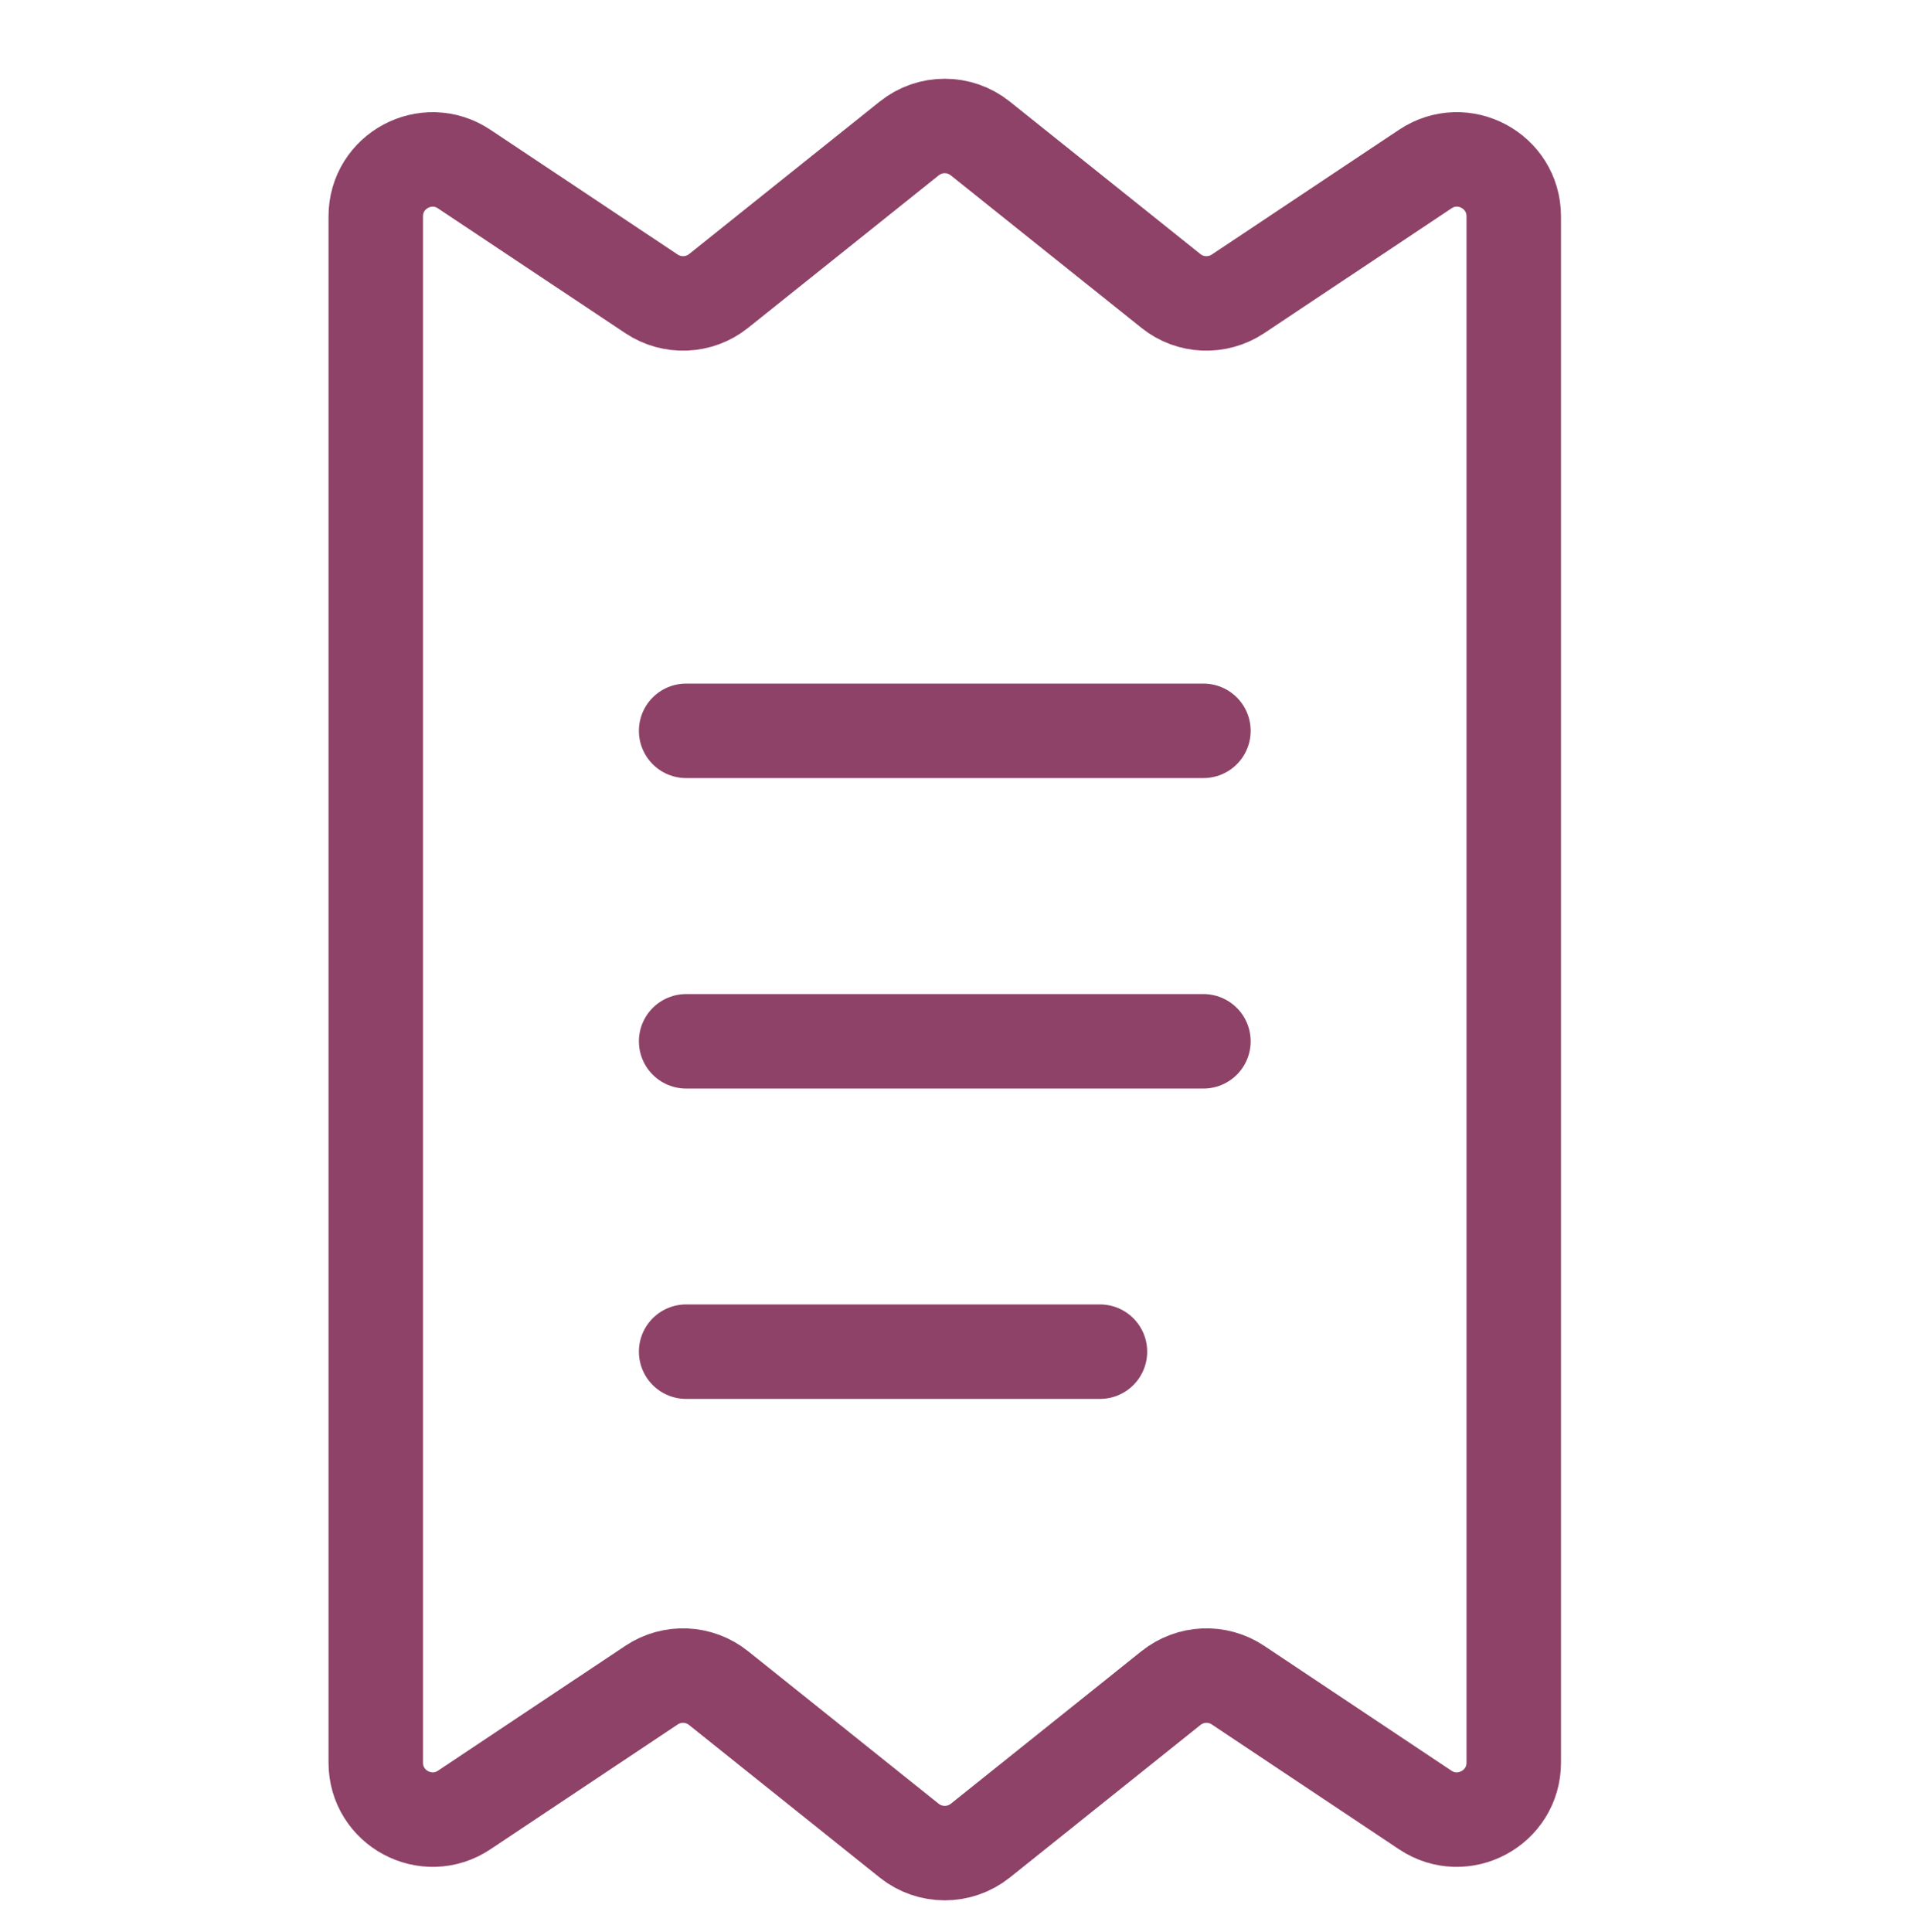 <?xml version="1.0" encoding="utf-8"?>
<!-- Generator: Adobe Illustrator 16.0.0, SVG Export Plug-In . SVG Version: 6.00 Build 0)  -->
<!DOCTYPE svg PUBLIC "-//W3C//DTD SVG 1.1//EN" "http://www.w3.org/Graphics/SVG/1.1/DTD/svg11.dtd">
<svg version="1.1" id="Layer_1" xmlns="http://www.w3.org/2000/svg" xmlns:xlink="http://www.w3.org/1999/xlink" x="0px" y="0px"
	 width="30.5px" height="30.667px" viewBox="0 0 30.5 30.667" enable-background="new 0 0 30.5 30.667" xml:space="preserve">
<path fill="none" stroke="#8E4267" stroke-width="1.5" d="M24.034,27.982V3.435c0-0.722-0.804-1.152-1.405-0.751l-2.973,1.981
	c-0.328,0.218-0.76,0.2-1.065-0.046l-3.027-2.421c-0.33-0.264-0.798-0.264-1.128,0l-3.027,2.421
	c-0.307,0.246-0.738,0.264-1.065,0.046L7.37,2.684c-0.6-0.4-1.404,0.029-1.404,0.751v24.547c0,0.721,0.804,1.152,1.404,0.752
	l2.974-1.982c0.328-0.219,0.758-0.199,1.065,0.047l3.027,2.422c0.33,0.263,0.798,0.263,1.128,0l3.027-2.422
	c0.308-0.246,0.737-0.266,1.065-0.047l2.973,1.982C23.23,29.134,24.034,28.703,24.034,27.982z"/>
<path fill="none" stroke="#8E4267" stroke-width="1.5" stroke-linecap="round" d="M10.894,11.602h8.213"/>
<path fill="none" stroke="#8E4267" stroke-width="1.5" stroke-linecap="round" d="M10.894,16.531h8.213"/>
<path fill="none" stroke="#8E4267" stroke-width="1.5" stroke-linecap="round" d="M10.894,21.458h6.57"/>
</svg>
